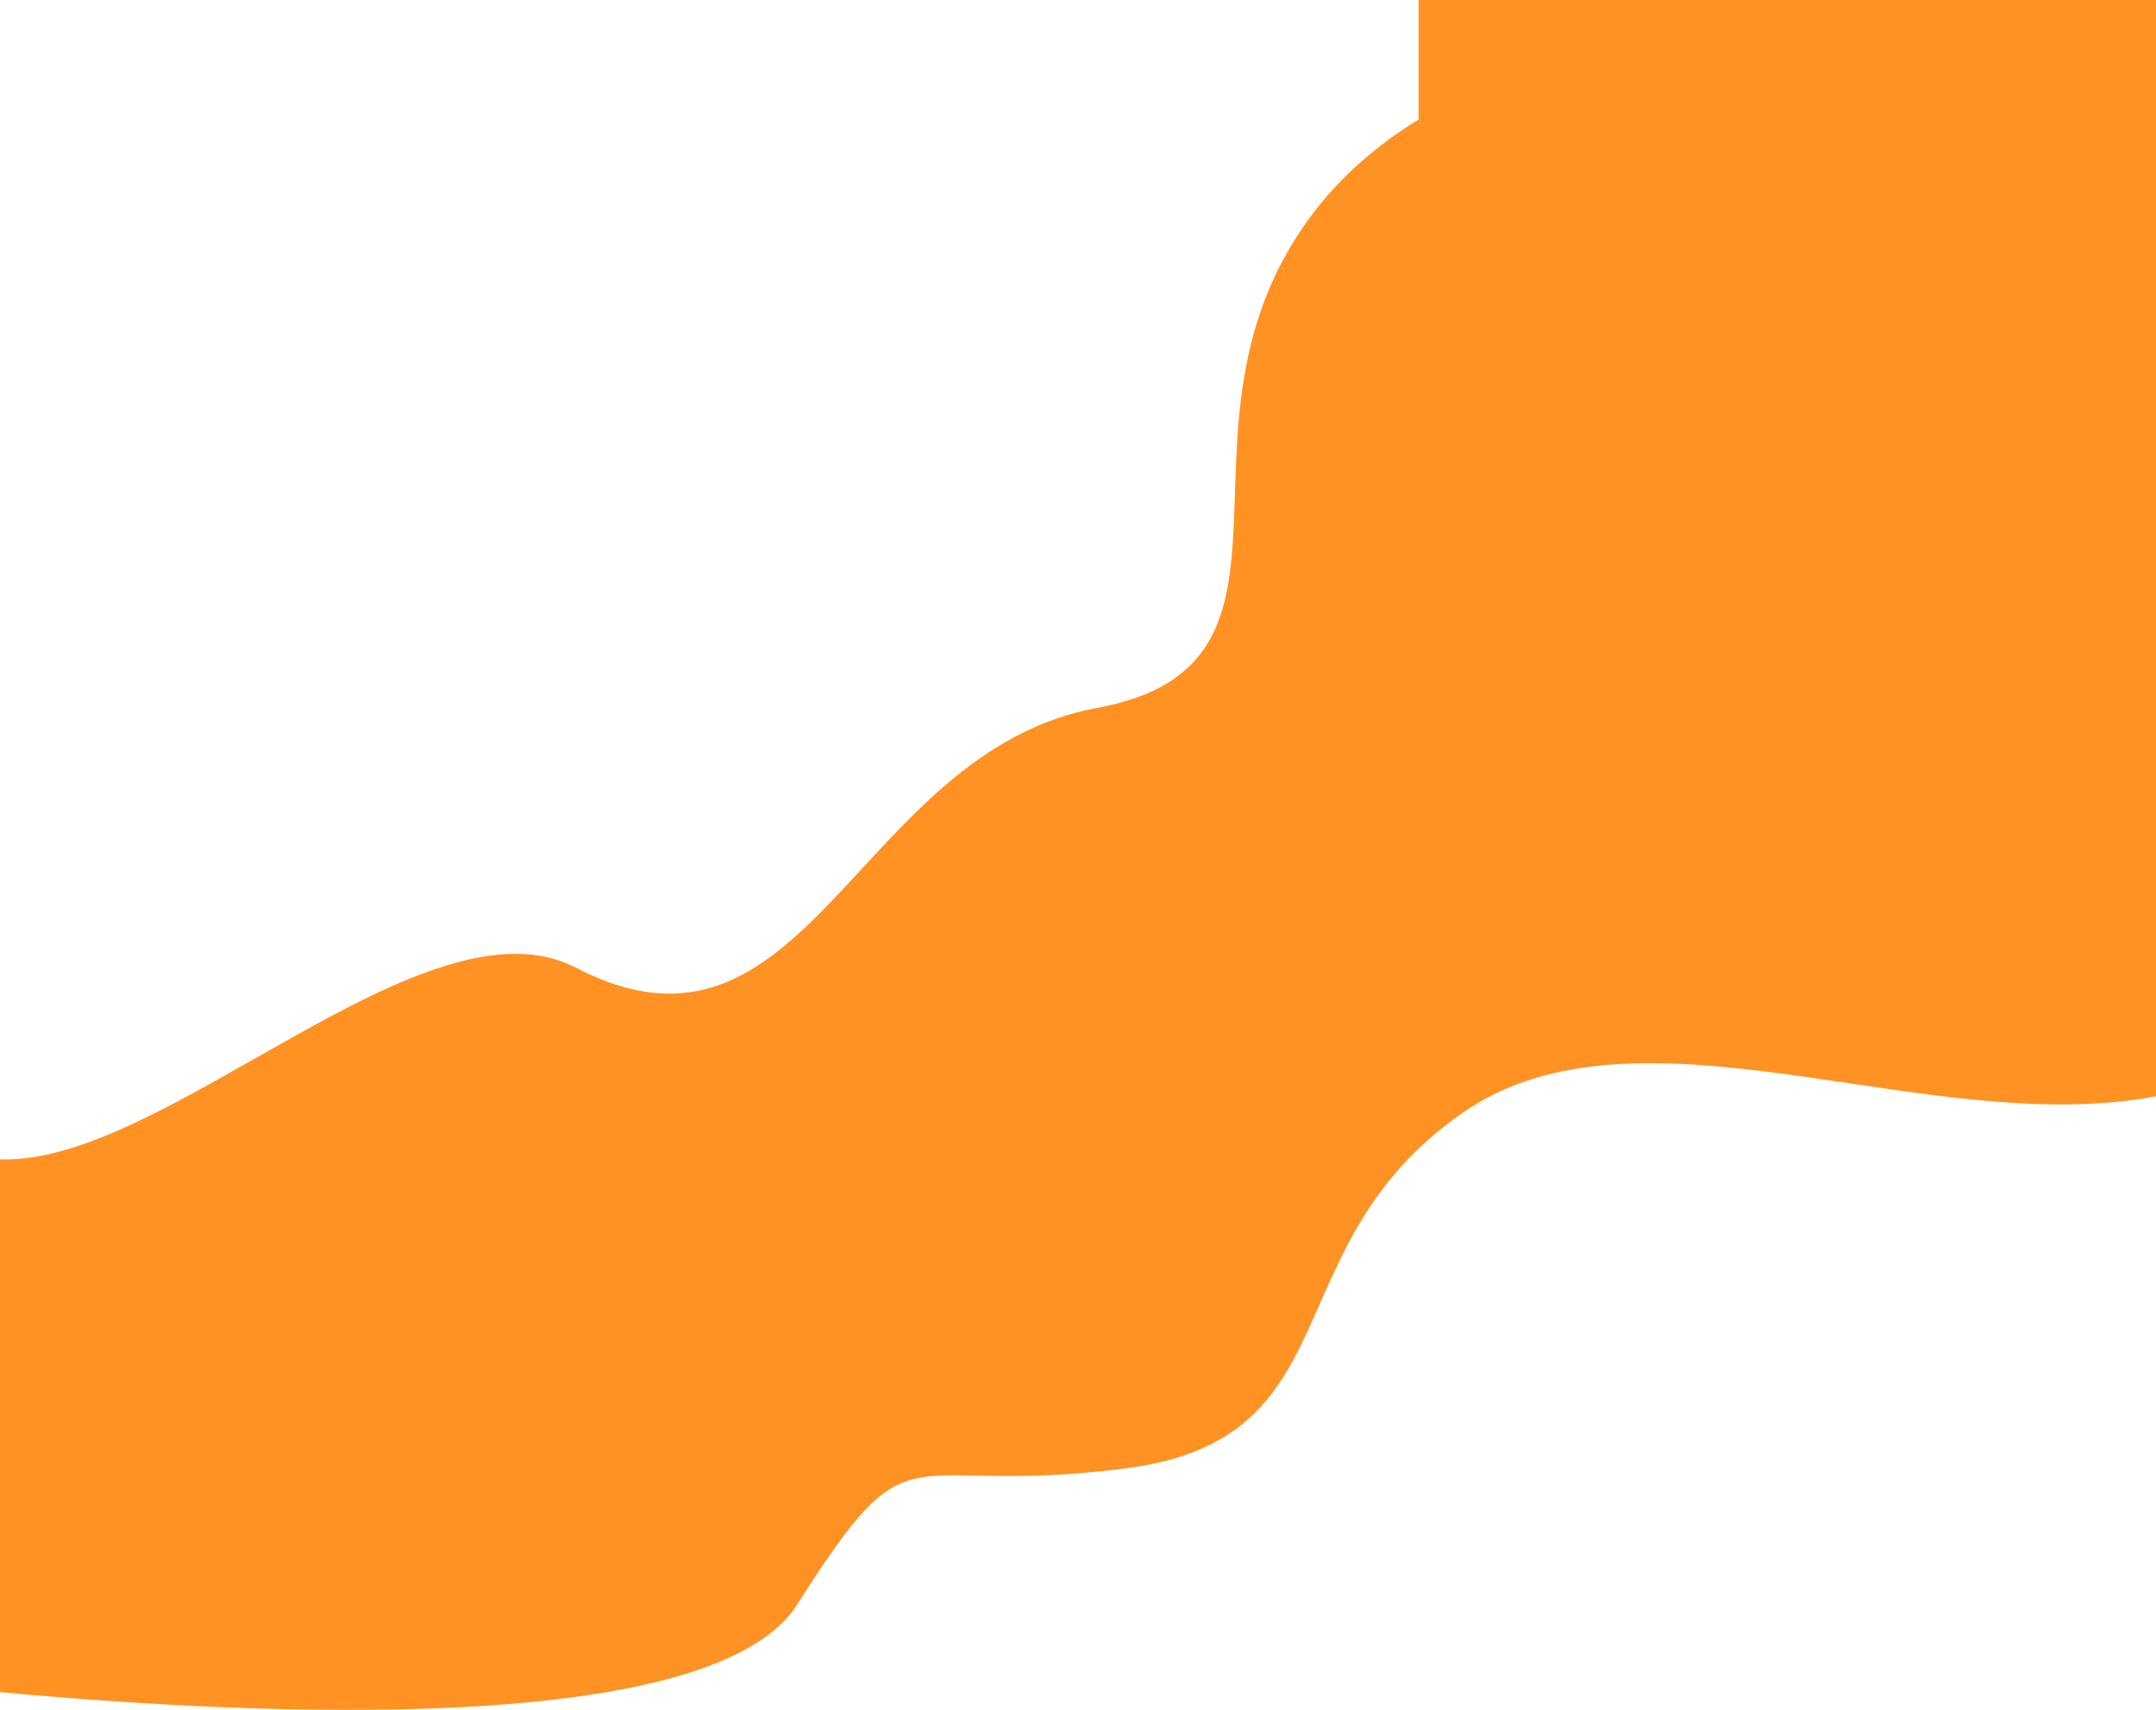 <svg width="1364" height="1082" viewBox="0 0 1364 1082" fill="none" xmlns="http://www.w3.org/2000/svg">
<path d="M897.5 0V75.6C871 91.9 848.1 111.8 830.2 135.6C729.1 269.7 844.3 420.1 694.1 447.9C541.6 475.9 511 688.5 364.4 612.3C269.4 562.9 104.4 737.6 0 733.5V1070.6C160.2 1085.4 450.7 1099.6 504.4 1015.1C579.2 897.2 567.6 947.8 712.5 929C857.4 910.2 804.1 788.2 925.4 704C1037.4 626.3 1219 721.1 1364 693.6V0H897.5Z" fill="#FF9223"/>
</svg>
